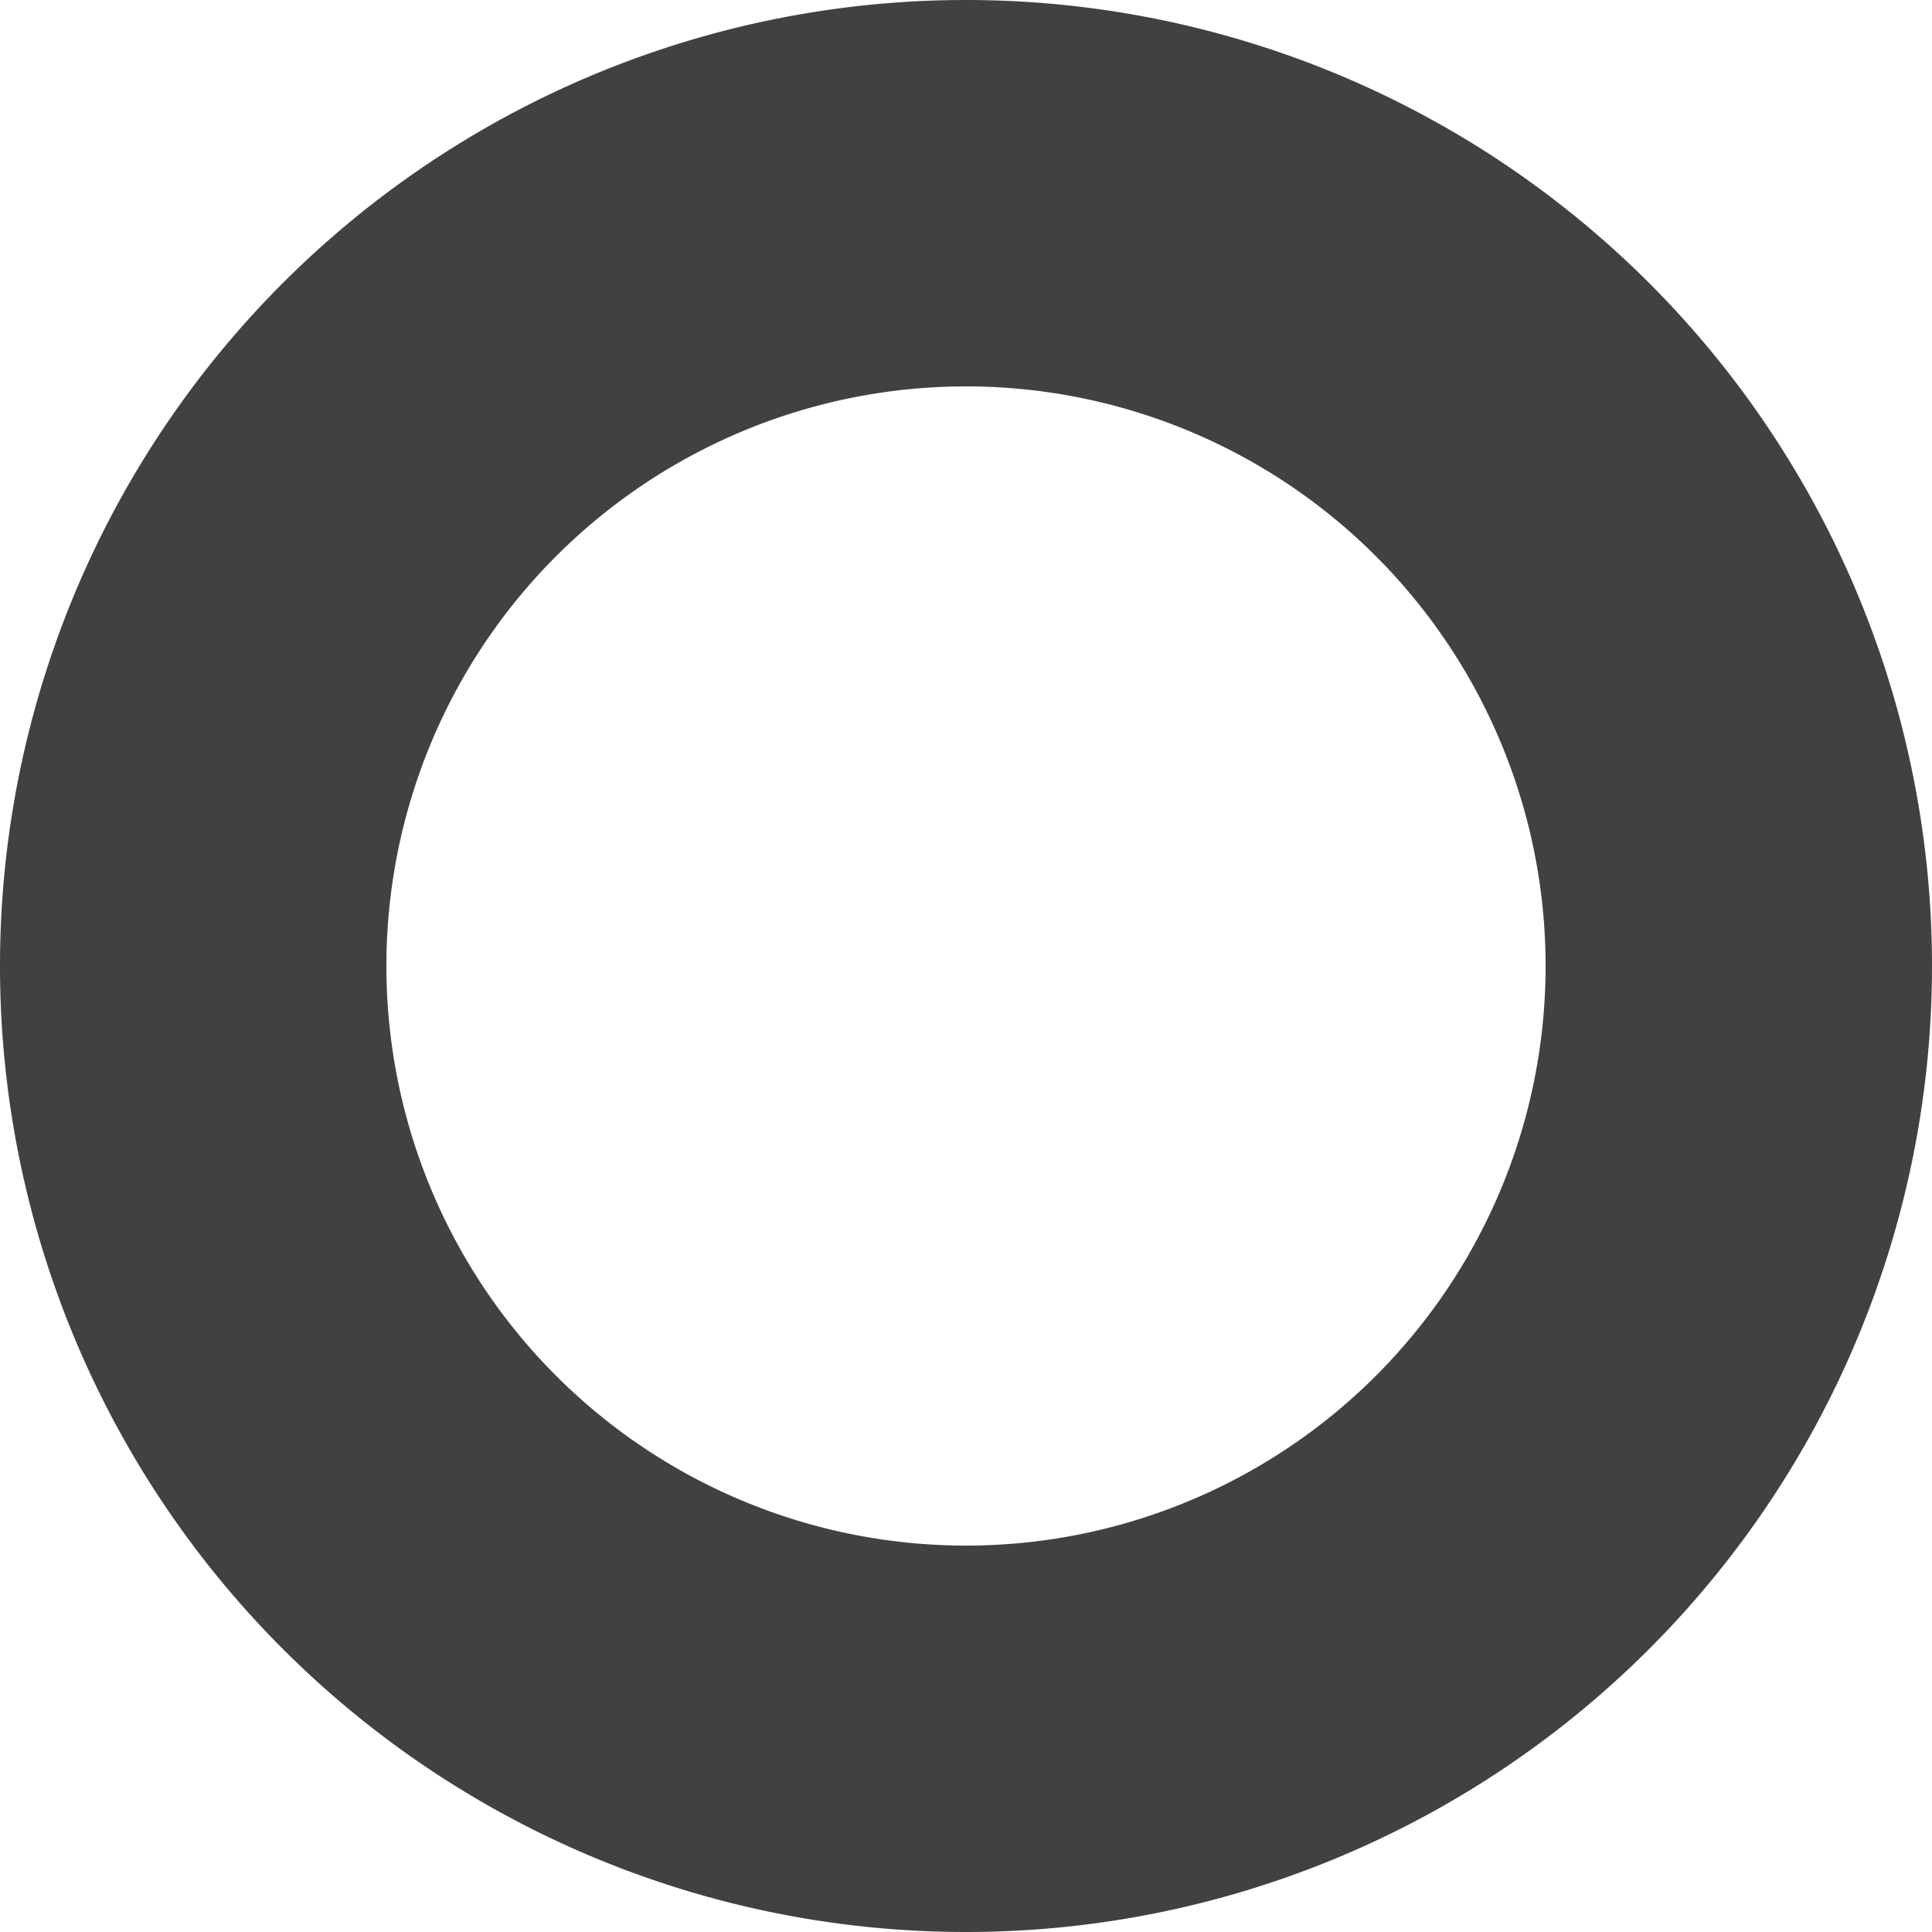 <svg xmlns="http://www.w3.org/2000/svg" width="10" height="10" viewBox="0 0 10 10">
    <path fill="#414141" fill-rule="nonzero" d="M5 10A5 5 0 1 1 5 0a5 5 0 0 1 0 10zm0-2a3 3 0 1 0 0-6 3 3 0 0 0 0 6z"/>
</svg>
